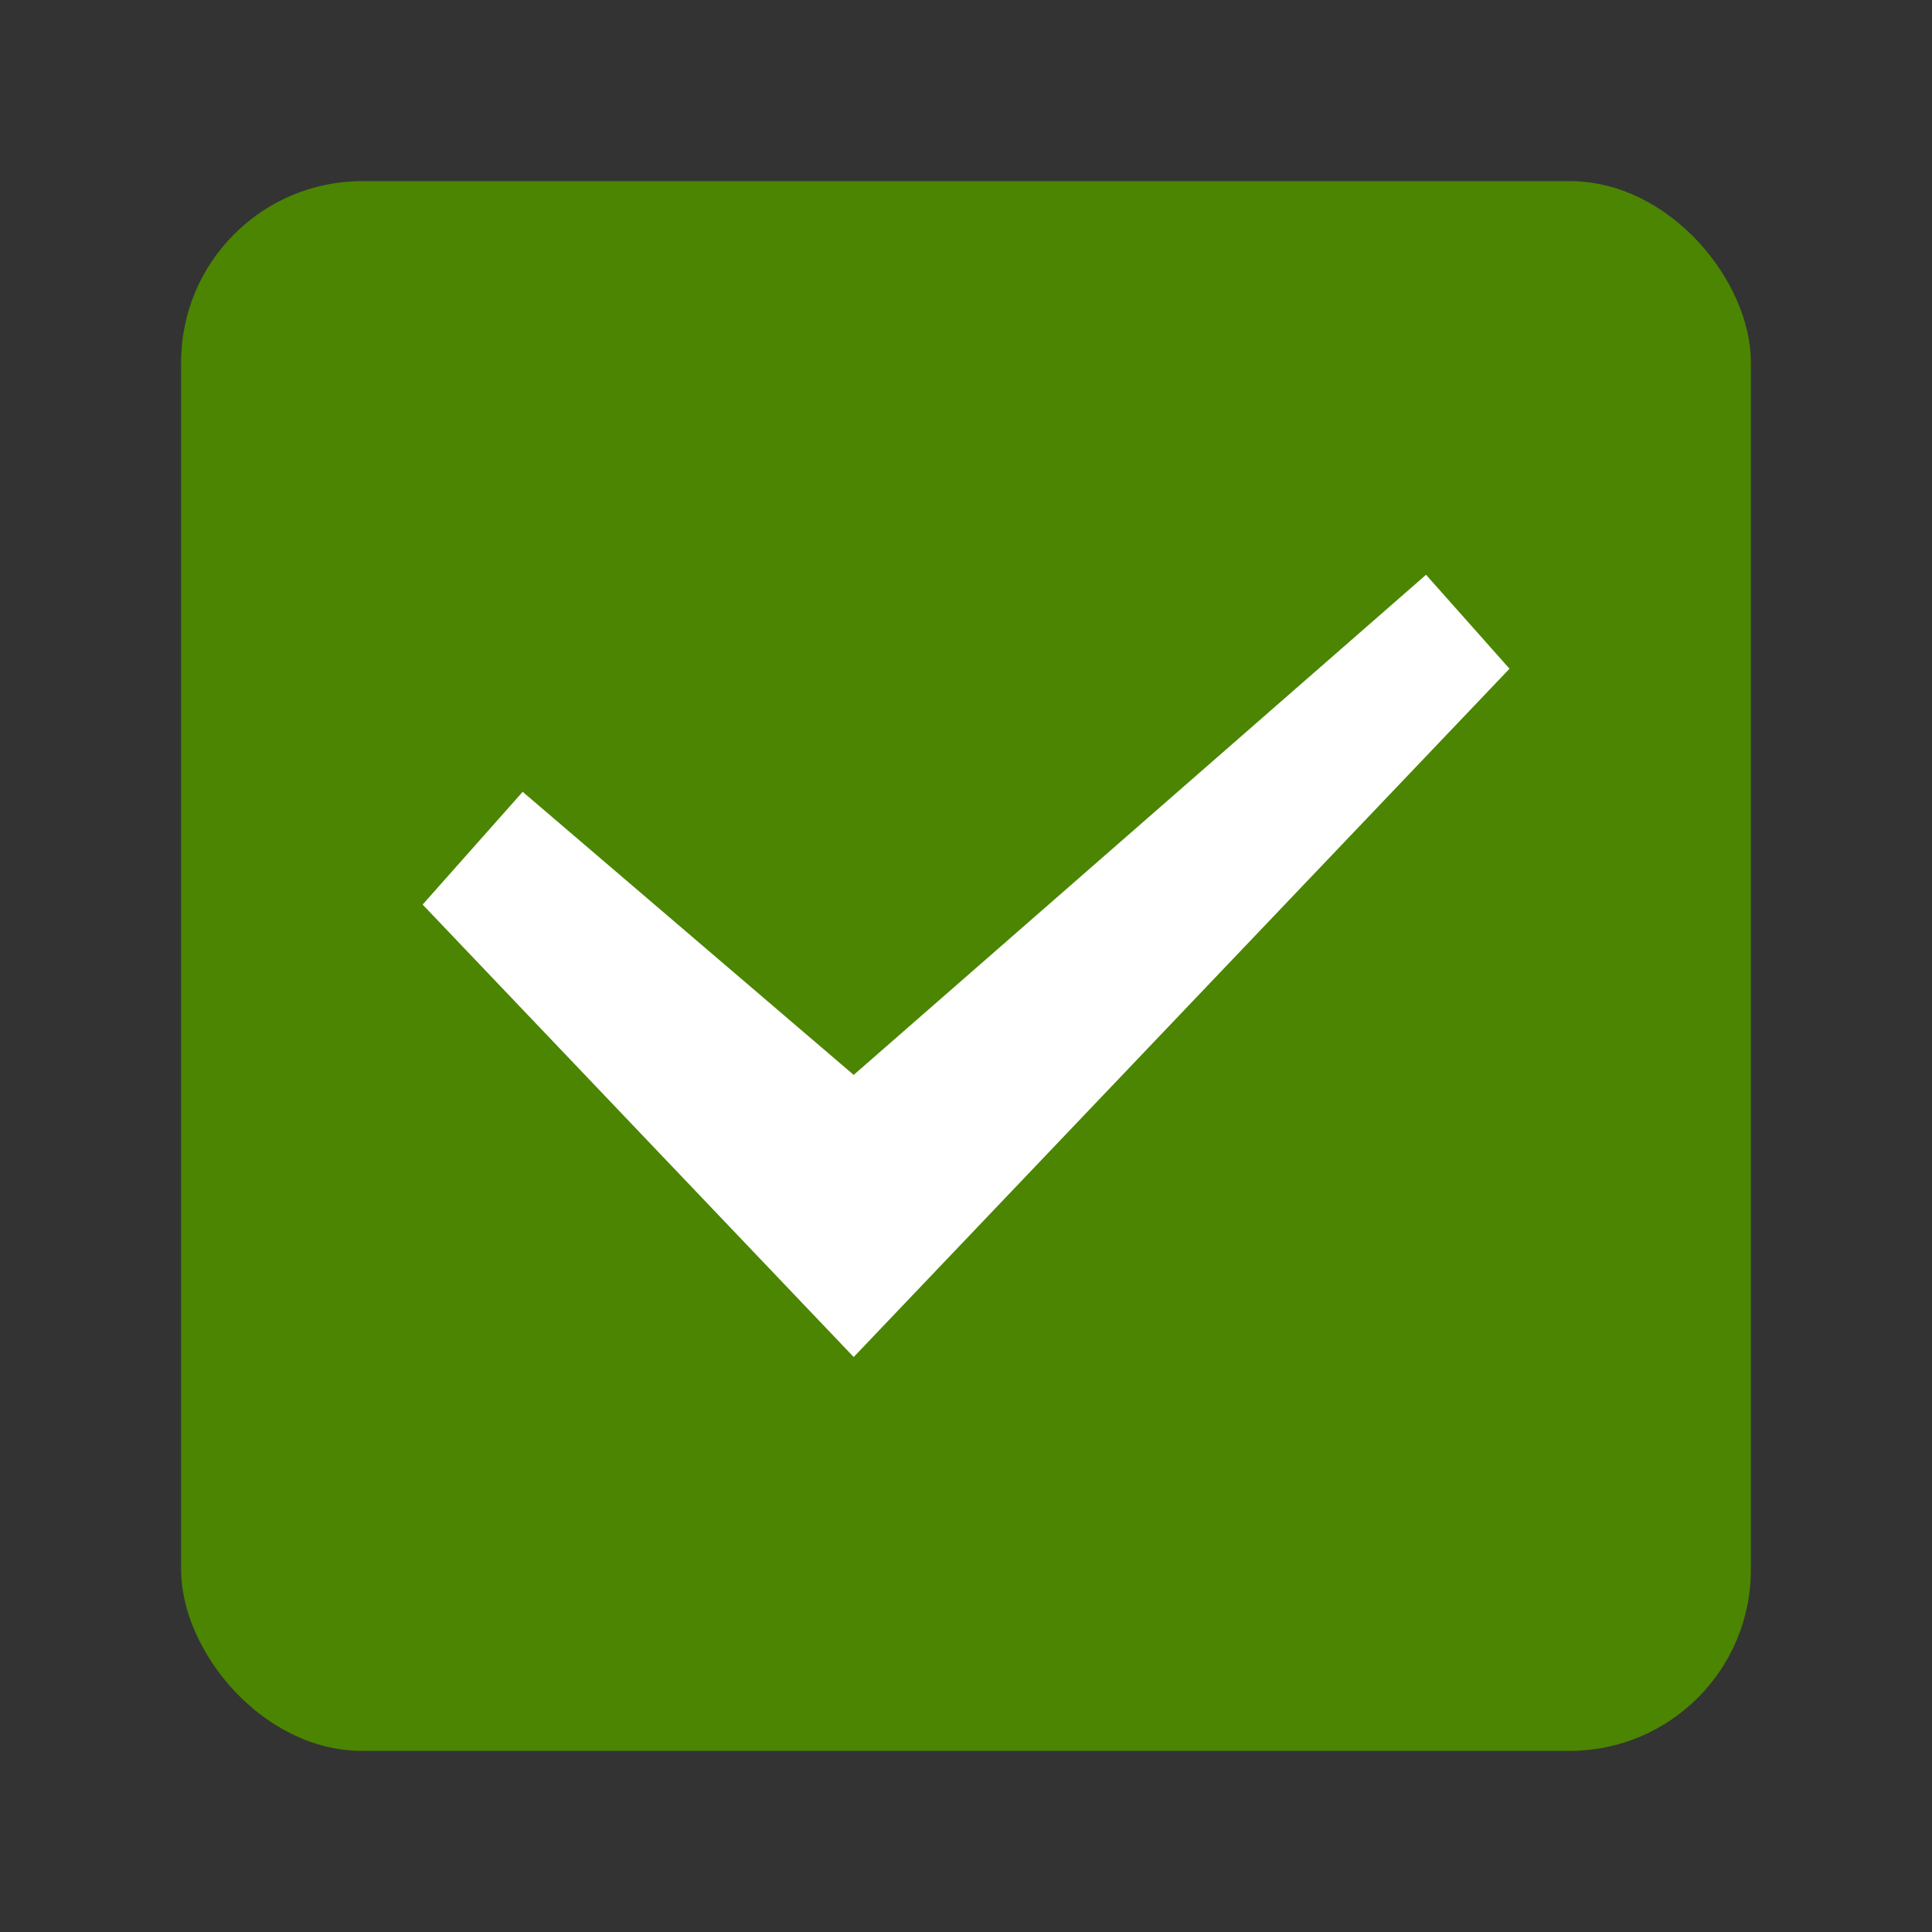 <svg viewBox="0 0 32 32" xmlns="http://www.w3.org/2000/svg"><rect x="0" y="0" width="32" height="32" fill="#333333" stroke="none"/><rect y="3" x="3" height="26" width="26" style="opacity:1;fill:#4B8501;fill-opacity:1;fill-rule:nonzero;stroke:none;stroke-width:1.846;stroke-linecap:round;stroke-linejoin:round;stroke-miterlimit:4;stroke-dasharray:none;stroke-opacity:.987" ry="3" rx="3"/><path transform="matrix(1.975 0 0 1.97 1.796 1.299)" style="display:inline;fill:#fff;fill-rule:evenodd;stroke:none;stroke-width:.628" d="m11.75 4.963-.7-.79-.066.058L6.25 8.378l-2.776-2.38-.839.948L6.25 10.75z"/></svg>